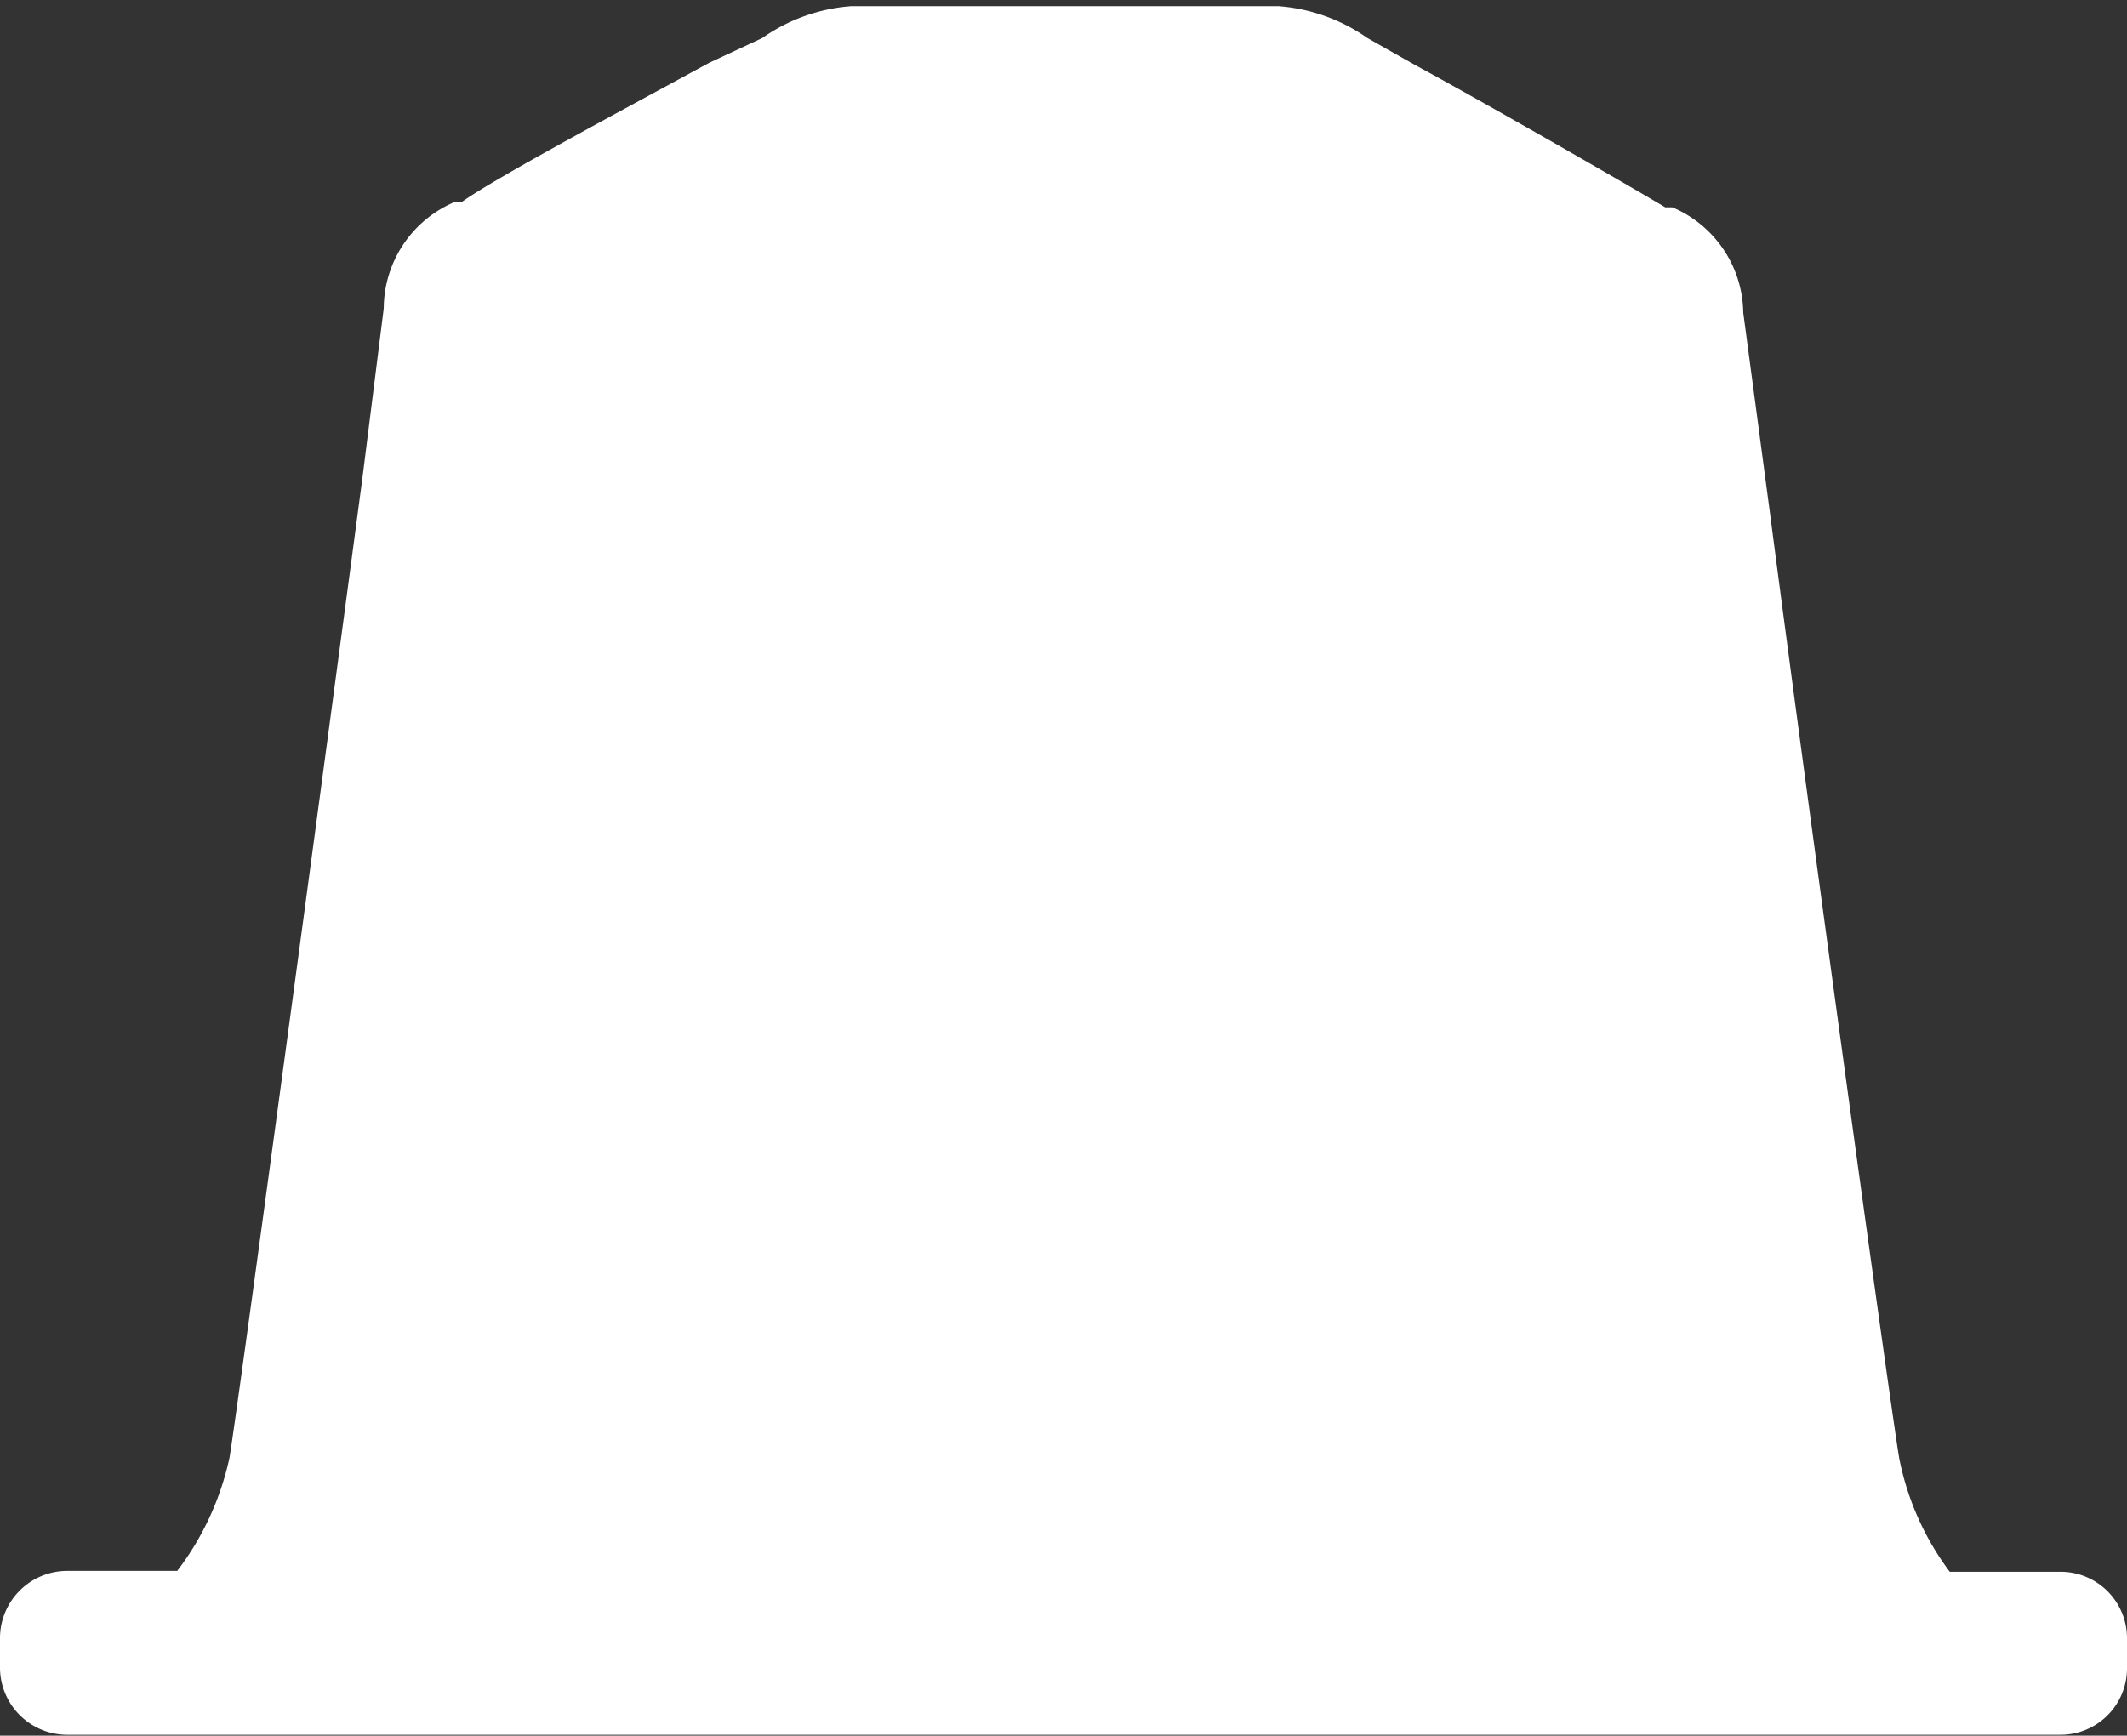 <svg xmlns="http://www.w3.org/2000/svg" viewBox="0 0 24 19.59"><rect x="0" y="0" width="24" height="19.59" fill="#333333" stroke="none"/><defs><style>.cls-1{fill:#fff;}</style></defs><title>capsules</title><g id="Layer_2" data-name="Layer 2"><g id="Layer_1-2" data-name="Layer 1"><path class="cls-1" d="M23.25,17.74H22v0a3.15,3.15,0,0,1-.57-1.28c-.1-.59-1-7.15-1.46-10.68l-.3-2.25a1.31,1.31,0,0,0-.8-1.19l-.08,0c-.4-.24-2-1.16-2.83-1.61l-.53-.3a2,2,0,0,0-1-.36H9.6a2,2,0,0,0-1,.36L8,.71C7.14,1.18,5.6,2,5.21,2.28l-.08,0a1.31,1.31,0,0,0-.8,1.2L4.09,5.39c-.45,3.39-1.4,10.45-1.5,11.06A3.23,3.23,0,0,1,2,17.73H.75a.76.76,0,0,0-.75.75v.35a.76.76,0,0,0,.75.75H23.25a.75.75,0,0,0,.75-.75v-.35A.75.75,0,0,0,23.25,17.74Z"/></g></g></svg>